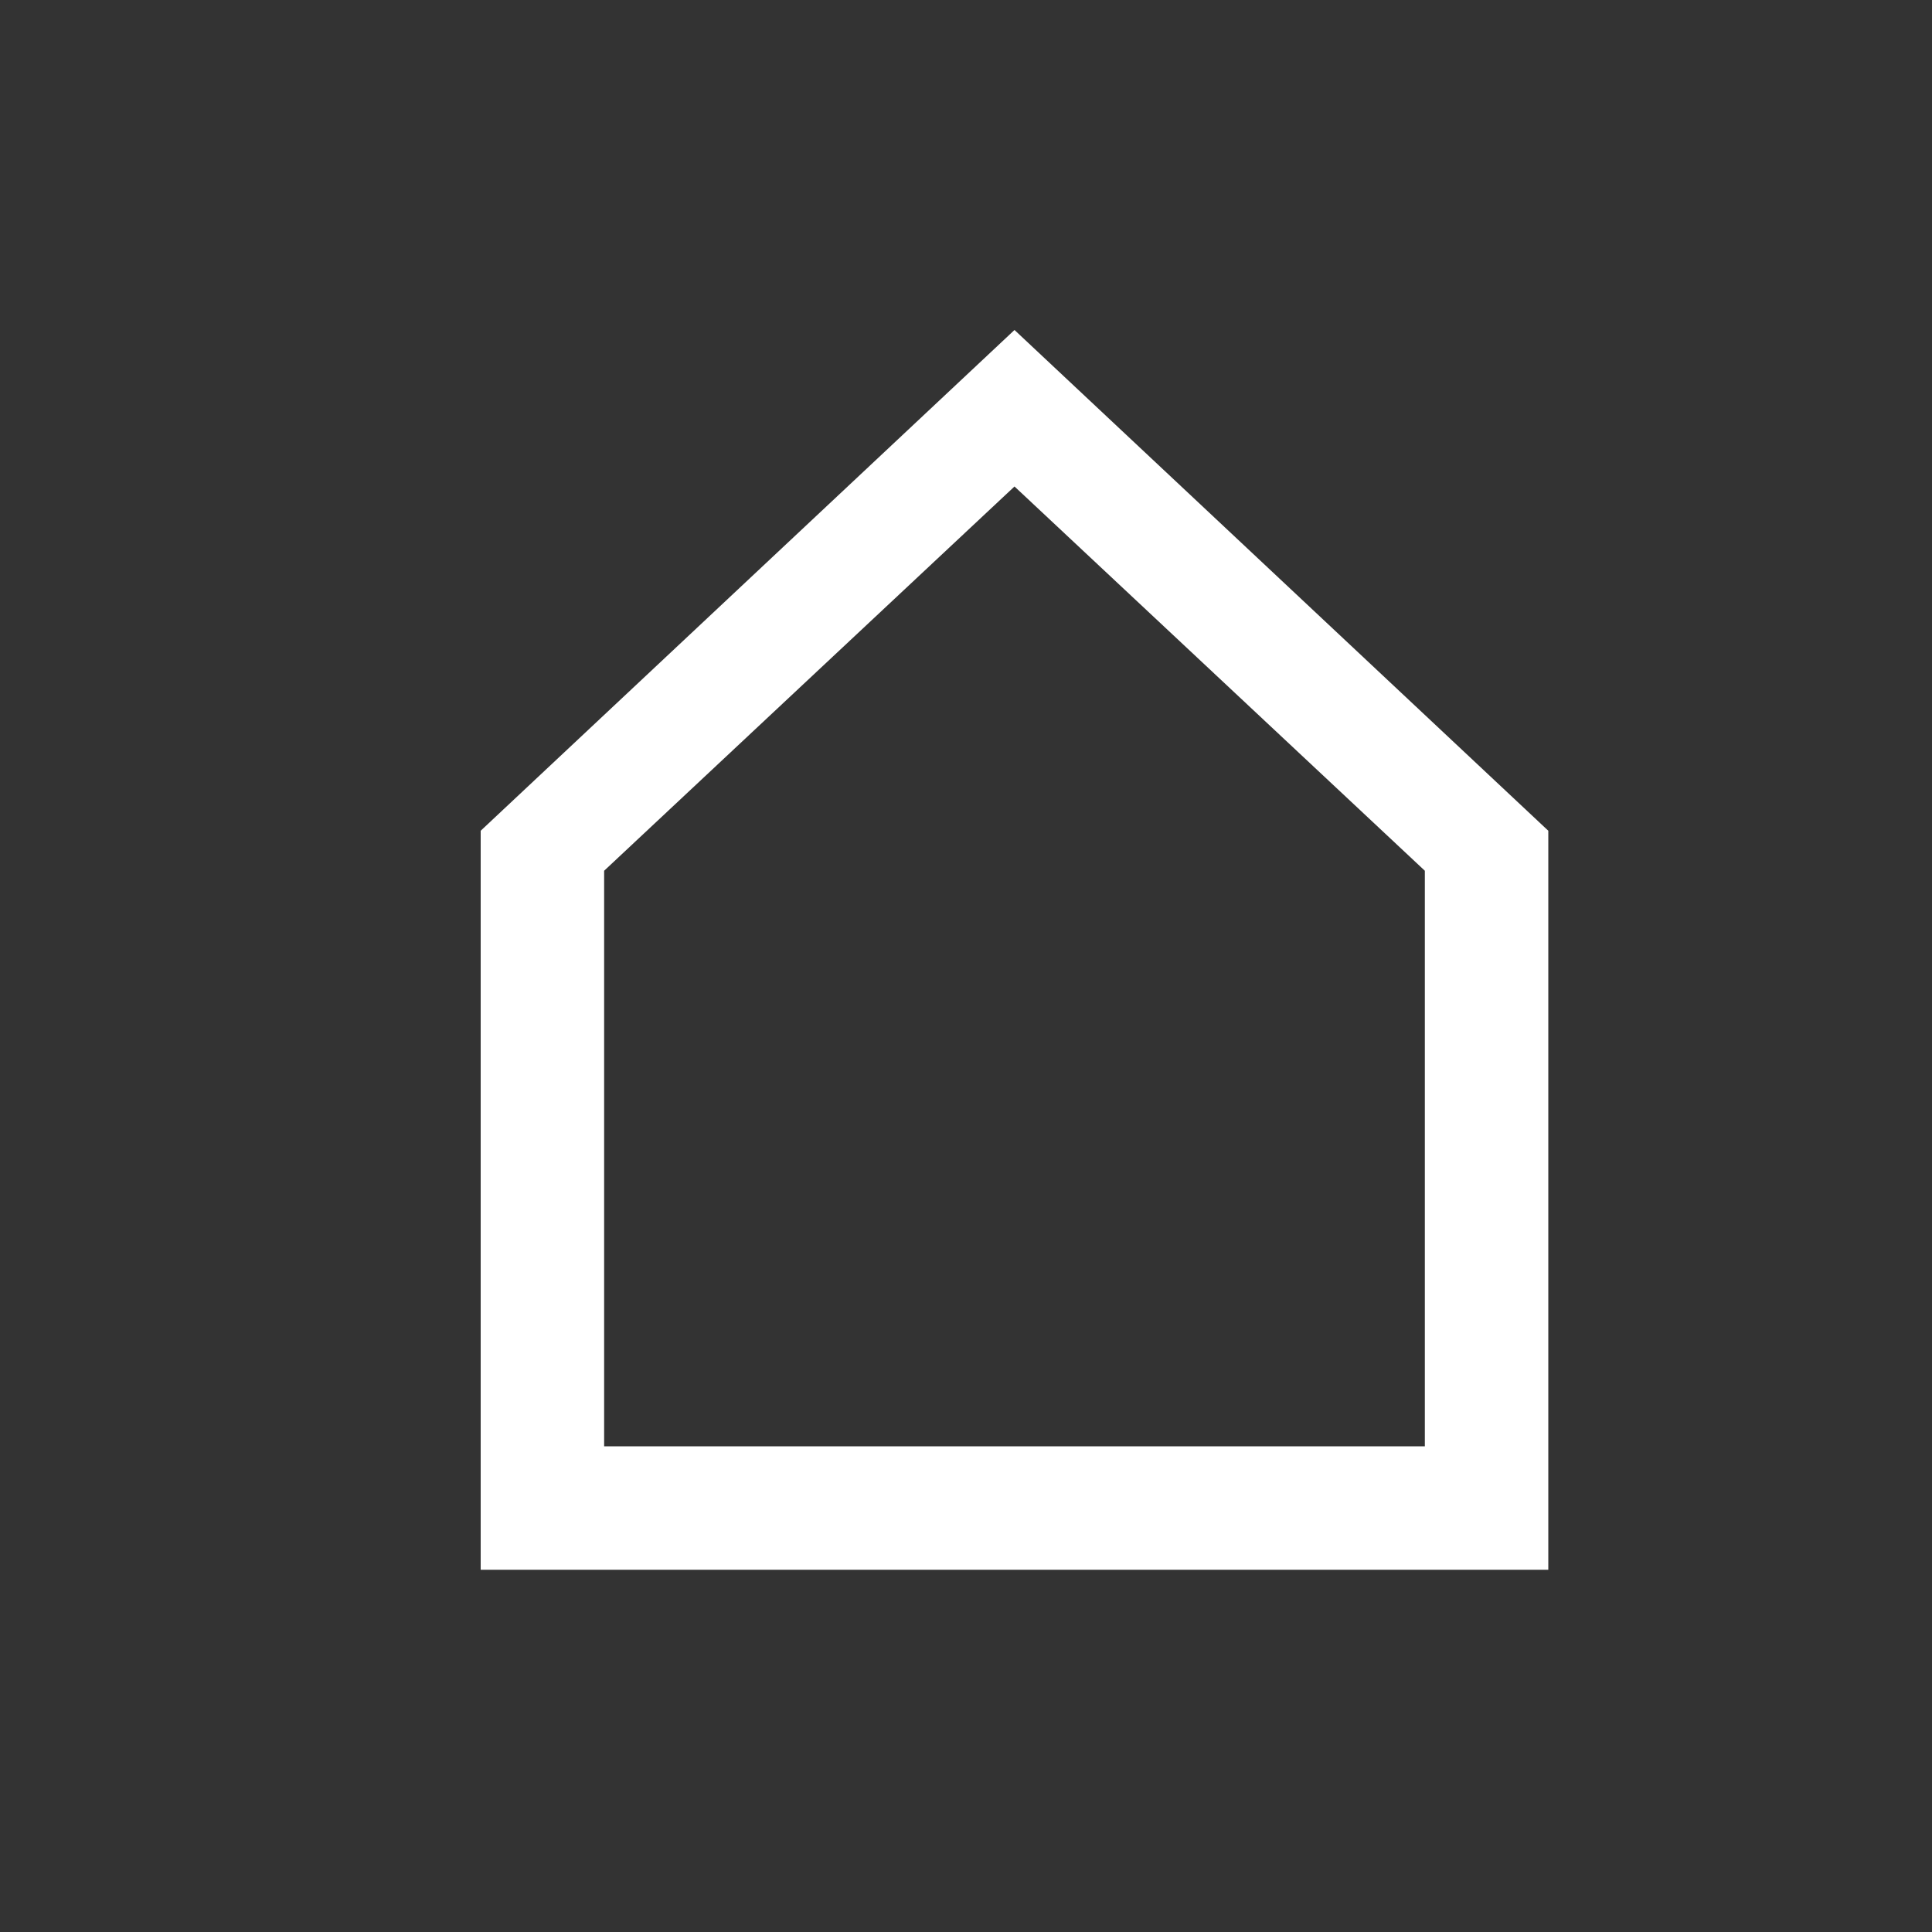 <svg width="20" height="20" viewBox="0 0 20 20" fill="none" xmlns="http://www.w3.org/2000/svg">
<rect x="0" y="0" width="20" height="20" fill="#333333" stroke="none"/>
<path d="M4.976 16.25V8.6L10.502 3.416L16.028 8.6V16.25H4.976ZM6.254 14.972H14.75V9.014L10.502 5.036L6.254 9.014V14.972Z" fill="white"/>
</svg>
